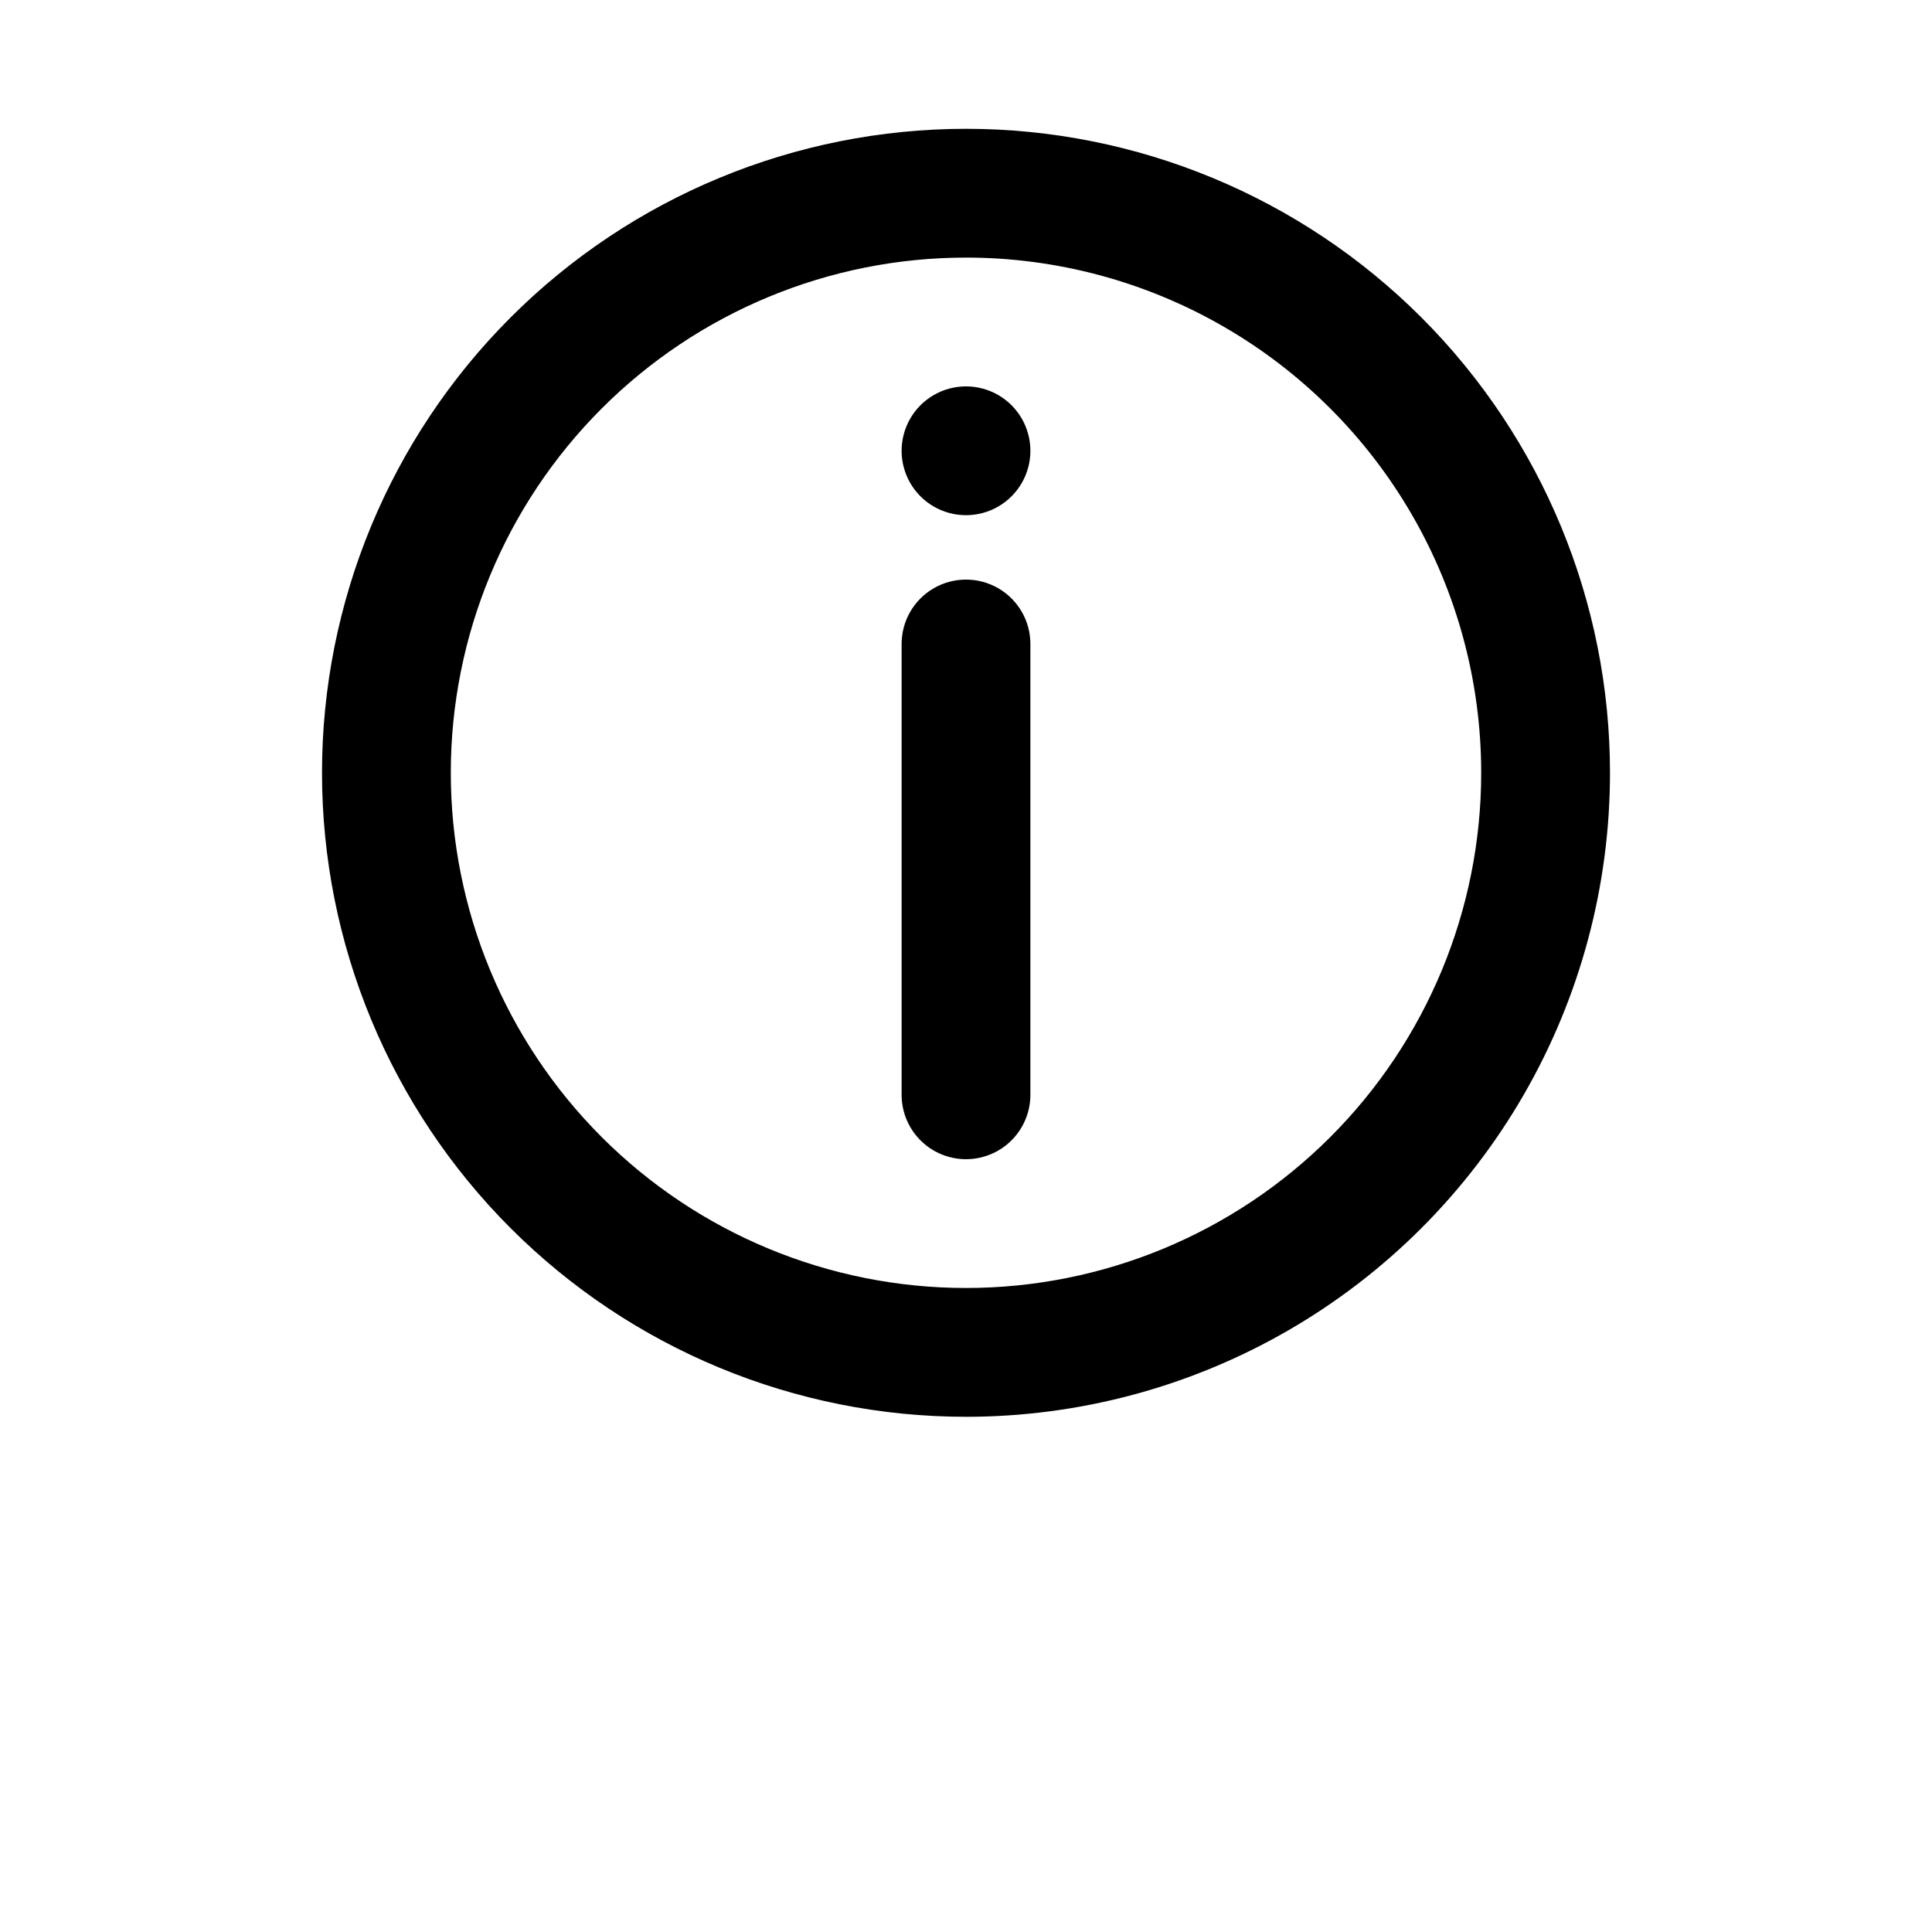 <?xml version="1.0" encoding="UTF-8"?>
<svg version="1.1" viewBox="0 0 700 700" xmlns="http://www.w3.org/2000/svg">
 <path d="m350 513.33c-61.883 0-121.23-24.582-164.99-68.34-43.758-43.758-68.34-103.11-68.34-164.99s24.582-121.23 68.34-164.99c43.758-43.758 103.11-68.34 164.99-68.34s121.23 24.582 164.99 68.34c43.758 43.758 68.34 103.11 68.34 164.99 0 40.957-10.781 81.195-31.258 116.67-20.48 35.469-49.938 64.926-85.406 85.406-35.473 20.477-75.711 31.258-116.67 31.258zm0-420c-49.508 0-96.988 19.668-131.99 54.676-35.008 35.004-54.676 82.484-54.676 131.99s19.668 96.988 54.676 131.99c35.004 35.008 82.484 54.676 131.99 54.676s96.988-19.668 131.99-54.676c35.008-35.004 54.676-82.484 54.676-131.99 0-32.766-8.625-64.957-25.012-93.332-16.383-28.379-39.945-51.941-68.324-68.324-28.375-16.387-60.566-25.012-93.332-25.012zm23.332 70c0-8.336-4.445-16.039-11.664-20.207s-16.117-4.168-23.336 0-11.664 11.871-11.664 20.207c0 8.336 4.445 16.039 11.664 20.207 7.219 4.168 16.117 4.168 23.336 0 7.219-4.168 11.664-11.871 11.664-20.207zm0 233.33v-163.33c0-8.336-4.445-16.039-11.664-20.207s-16.117-4.168-23.336 0-11.664 11.871-11.664 20.207v163.34c0 8.336 4.445 16.039 11.664 20.207s16.117 4.168 23.336 0 11.664-11.871 11.664-20.207z"/>
</svg>
